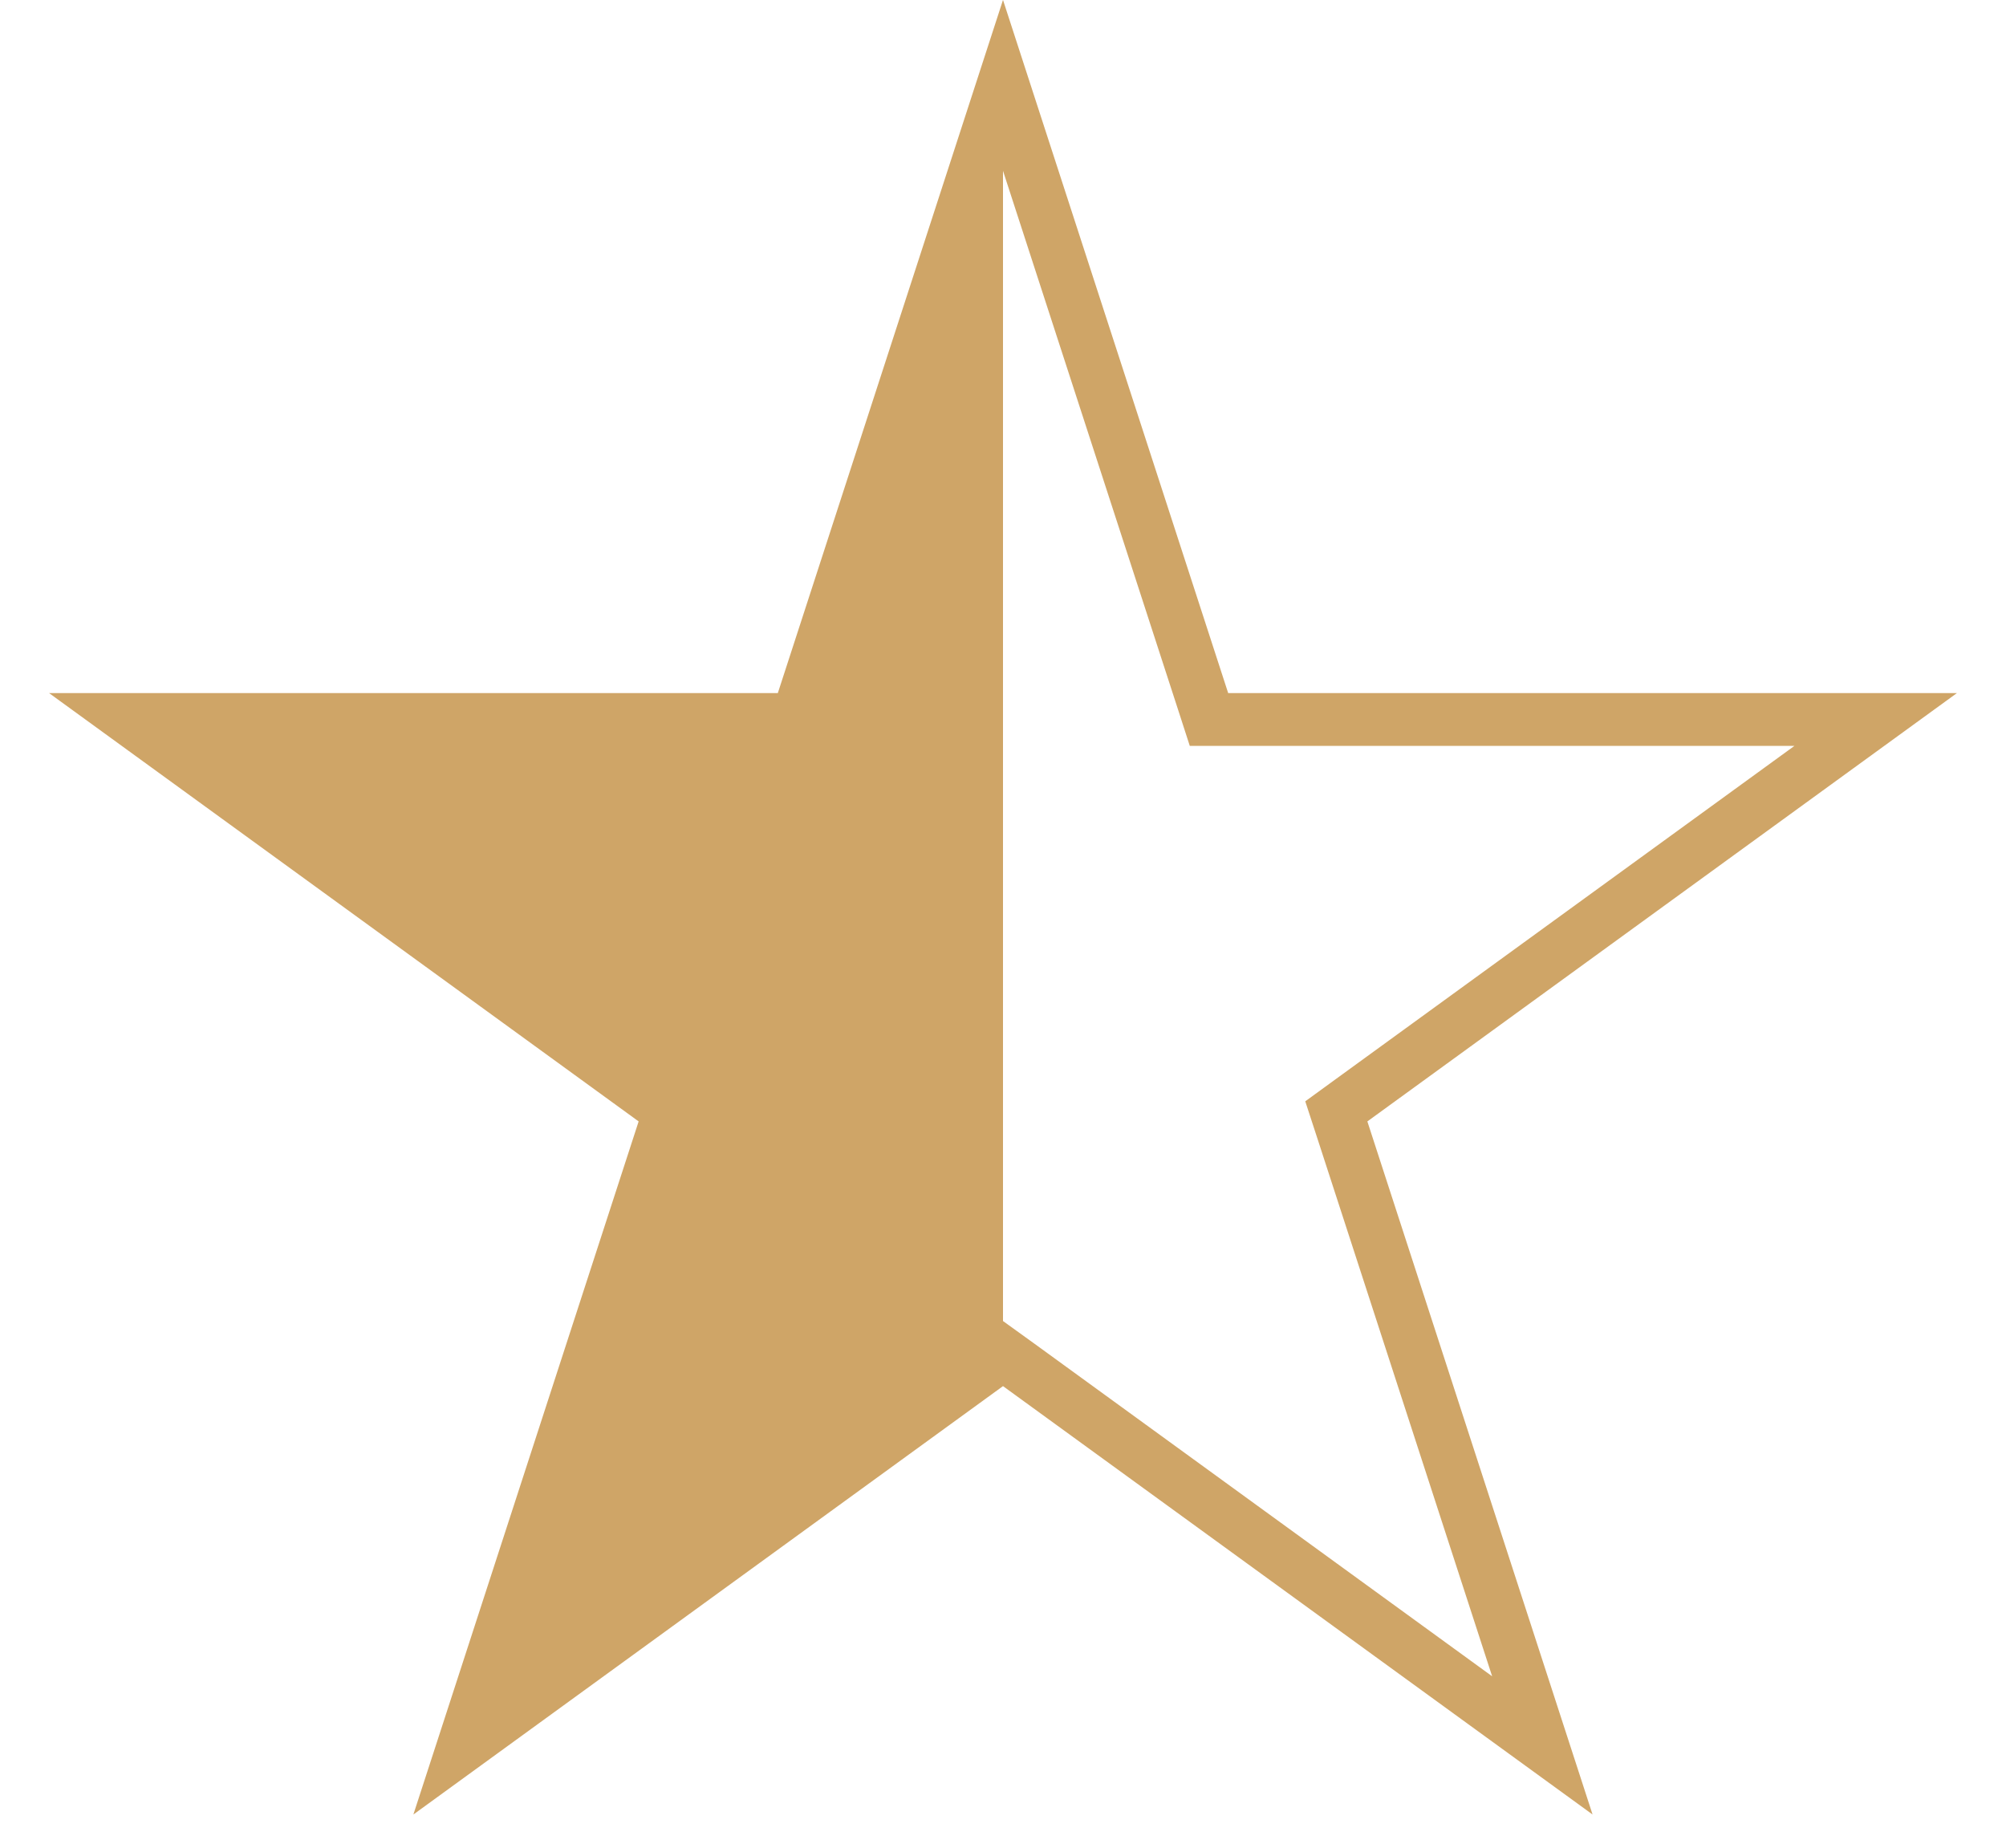 <svg width="38" height="35" viewBox="0 0 38 35" fill="none" xmlns="http://www.w3.org/2000/svg">
<path d="M22.79 13.283L22.902 13.629H35.531L25.608 20.838L25.314 21.052L25.427 21.398L29.217 33.062L19.294 25.852L19 25.64L18.706 25.852L8.782 33.062L12.573 21.398L12.685 21.052L12.392 20.838L2.469 13.629H15.098L15.21 13.283L19 1.617L22.79 13.283Z" fill="url(#paint0_linear_2007_6)" stroke="#CFA567"/>
<defs>
<linearGradient id="paint0_linear_2007_6" x1="38" y1="19" x2="0" y2="19" gradientUnits="userSpaceOnUse">
<stop offset="0.5" stop-color="#D9D9D9" stop-opacity="0"/>
<stop offset="0.5" stop-color="#CFA567"/>
</linearGradient>
</defs>
</svg>
